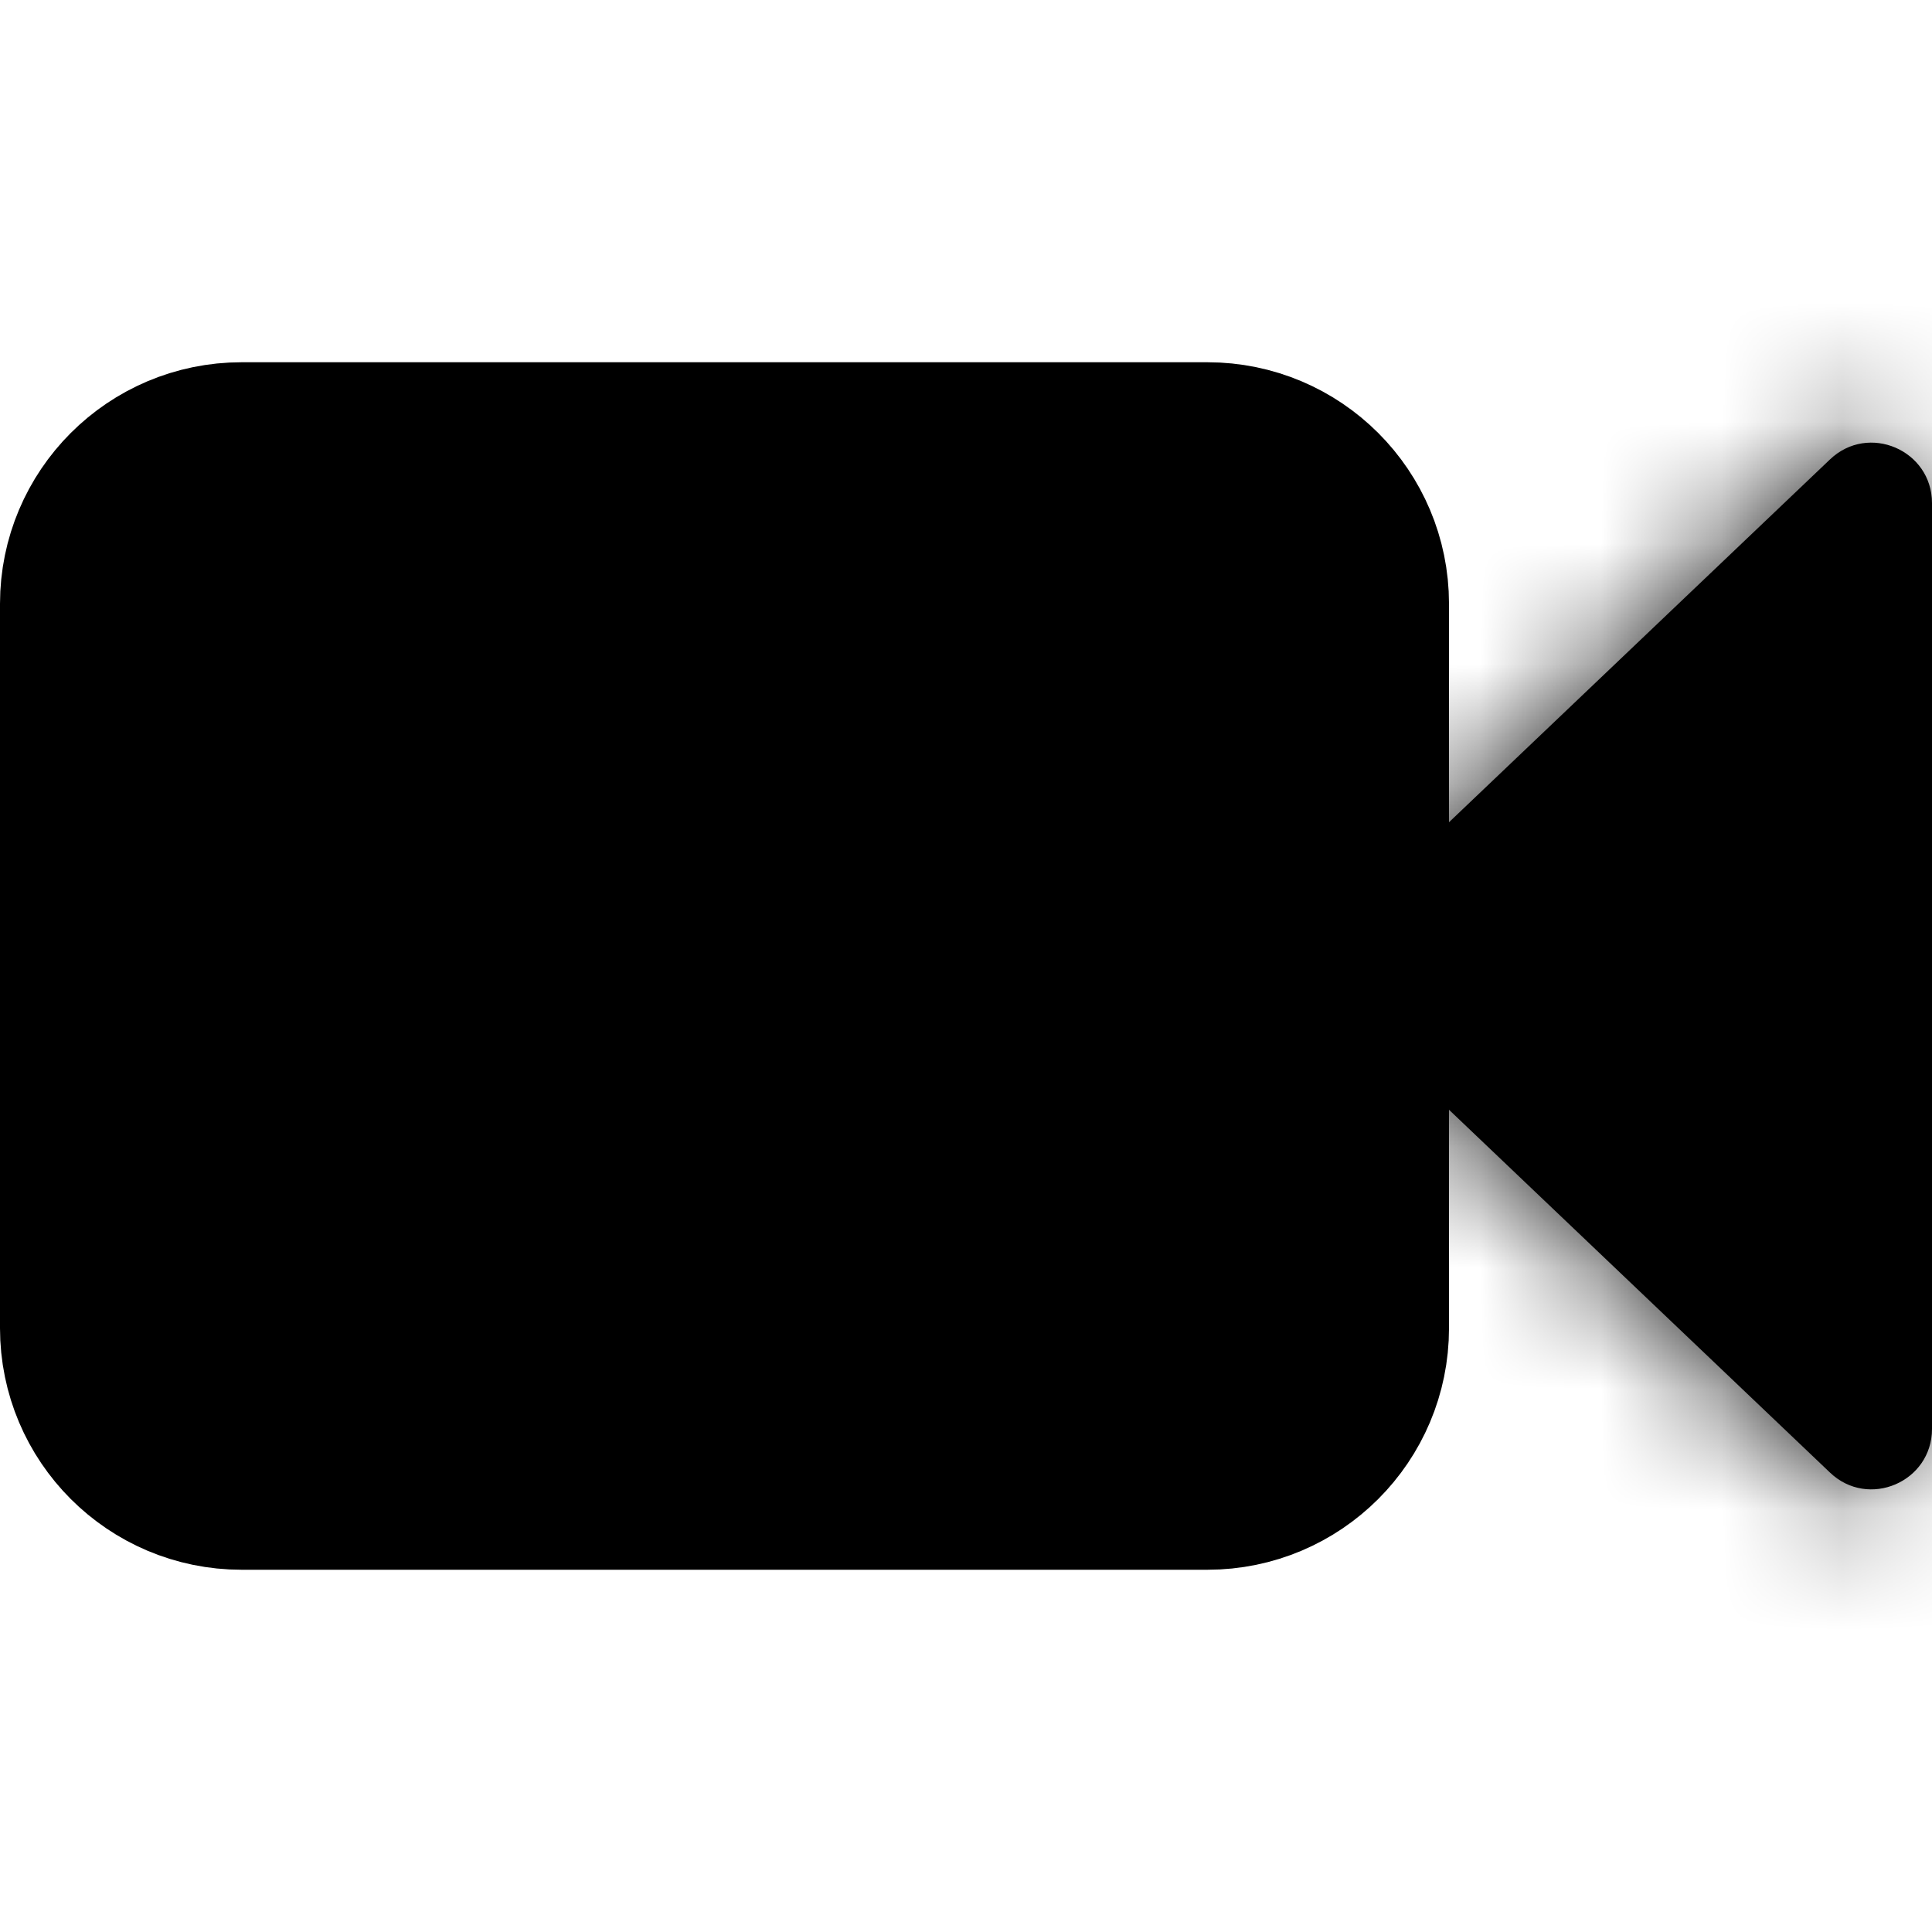 <svg width="24" height="24" viewBox="0 0 24 24" fill="none" xmlns="http://www.w3.org/2000/svg">
<path d="M1 8V2C1 1.448 1.448 1 2 1H10C10.552 1 11 1.448 11 2V8C11 8.552 10.552 9 10 9H2C1.448 9 1 8.552 1 8Z" transform="translate(0 4.5) scale(1.5)" fill="black" stroke="black" stroke-width="2"/>
<mask id="path-2-inside-1" fill="white">
<path d="M0.38 4.638L4.405 0.805C4.723 0.501 5.25 0.727 5.25 1.167V8.833C5.25 9.273 4.723 9.499 4.405 9.195L0.38 5.362C0.173 5.165 0.173 4.835 0.38 4.638Z"/>
</mask>
<path d="M0.38 4.638L4.405 0.805C4.723 0.501 5.25 0.727 5.25 1.167V8.833C5.25 9.273 4.723 9.499 4.405 9.195L0.38 5.362C0.173 5.165 0.173 4.835 0.38 4.638Z" transform="translate(16.125 4.5) scale(1.5)" fill="black"/>
<path d="M4.405 0.805L3.026 -0.644L3.026 -0.644L4.405 0.805ZM0.38 4.638L1.759 6.086L1.759 6.086L0.38 4.638ZM0.38 5.362L-0.999 6.81L-0.999 6.81L0.38 5.362ZM4.405 9.195L5.784 7.747V7.747L4.405 9.195ZM3.026 -0.644L-0.999 3.19L1.759 6.086L5.784 2.253L3.026 -0.644ZM-0.999 6.81L3.026 10.644L5.784 7.747L1.759 3.914L-0.999 6.81ZM7.25 8.833V1.167H3.25V8.833H7.25ZM3.026 10.644C4.618 12.159 7.25 11.031 7.25 8.833H3.25C3.25 7.515 4.829 6.838 5.784 7.747L3.026 10.644ZM-0.999 3.19C-2.034 4.175 -2.034 5.825 -0.999 6.81L1.759 3.914C2.38 4.505 2.38 5.495 1.759 6.086L-0.999 3.19ZM5.784 2.253C4.83 3.162 3.25 2.485 3.25 1.167H7.25C7.25 -1.031 4.618 -2.16 3.026 -0.644L5.784 2.253Z" transform="translate(16.125 4.5) scale(1.5)" fill="black" mask="url(#path-2-inside-1)"/>
</svg>
